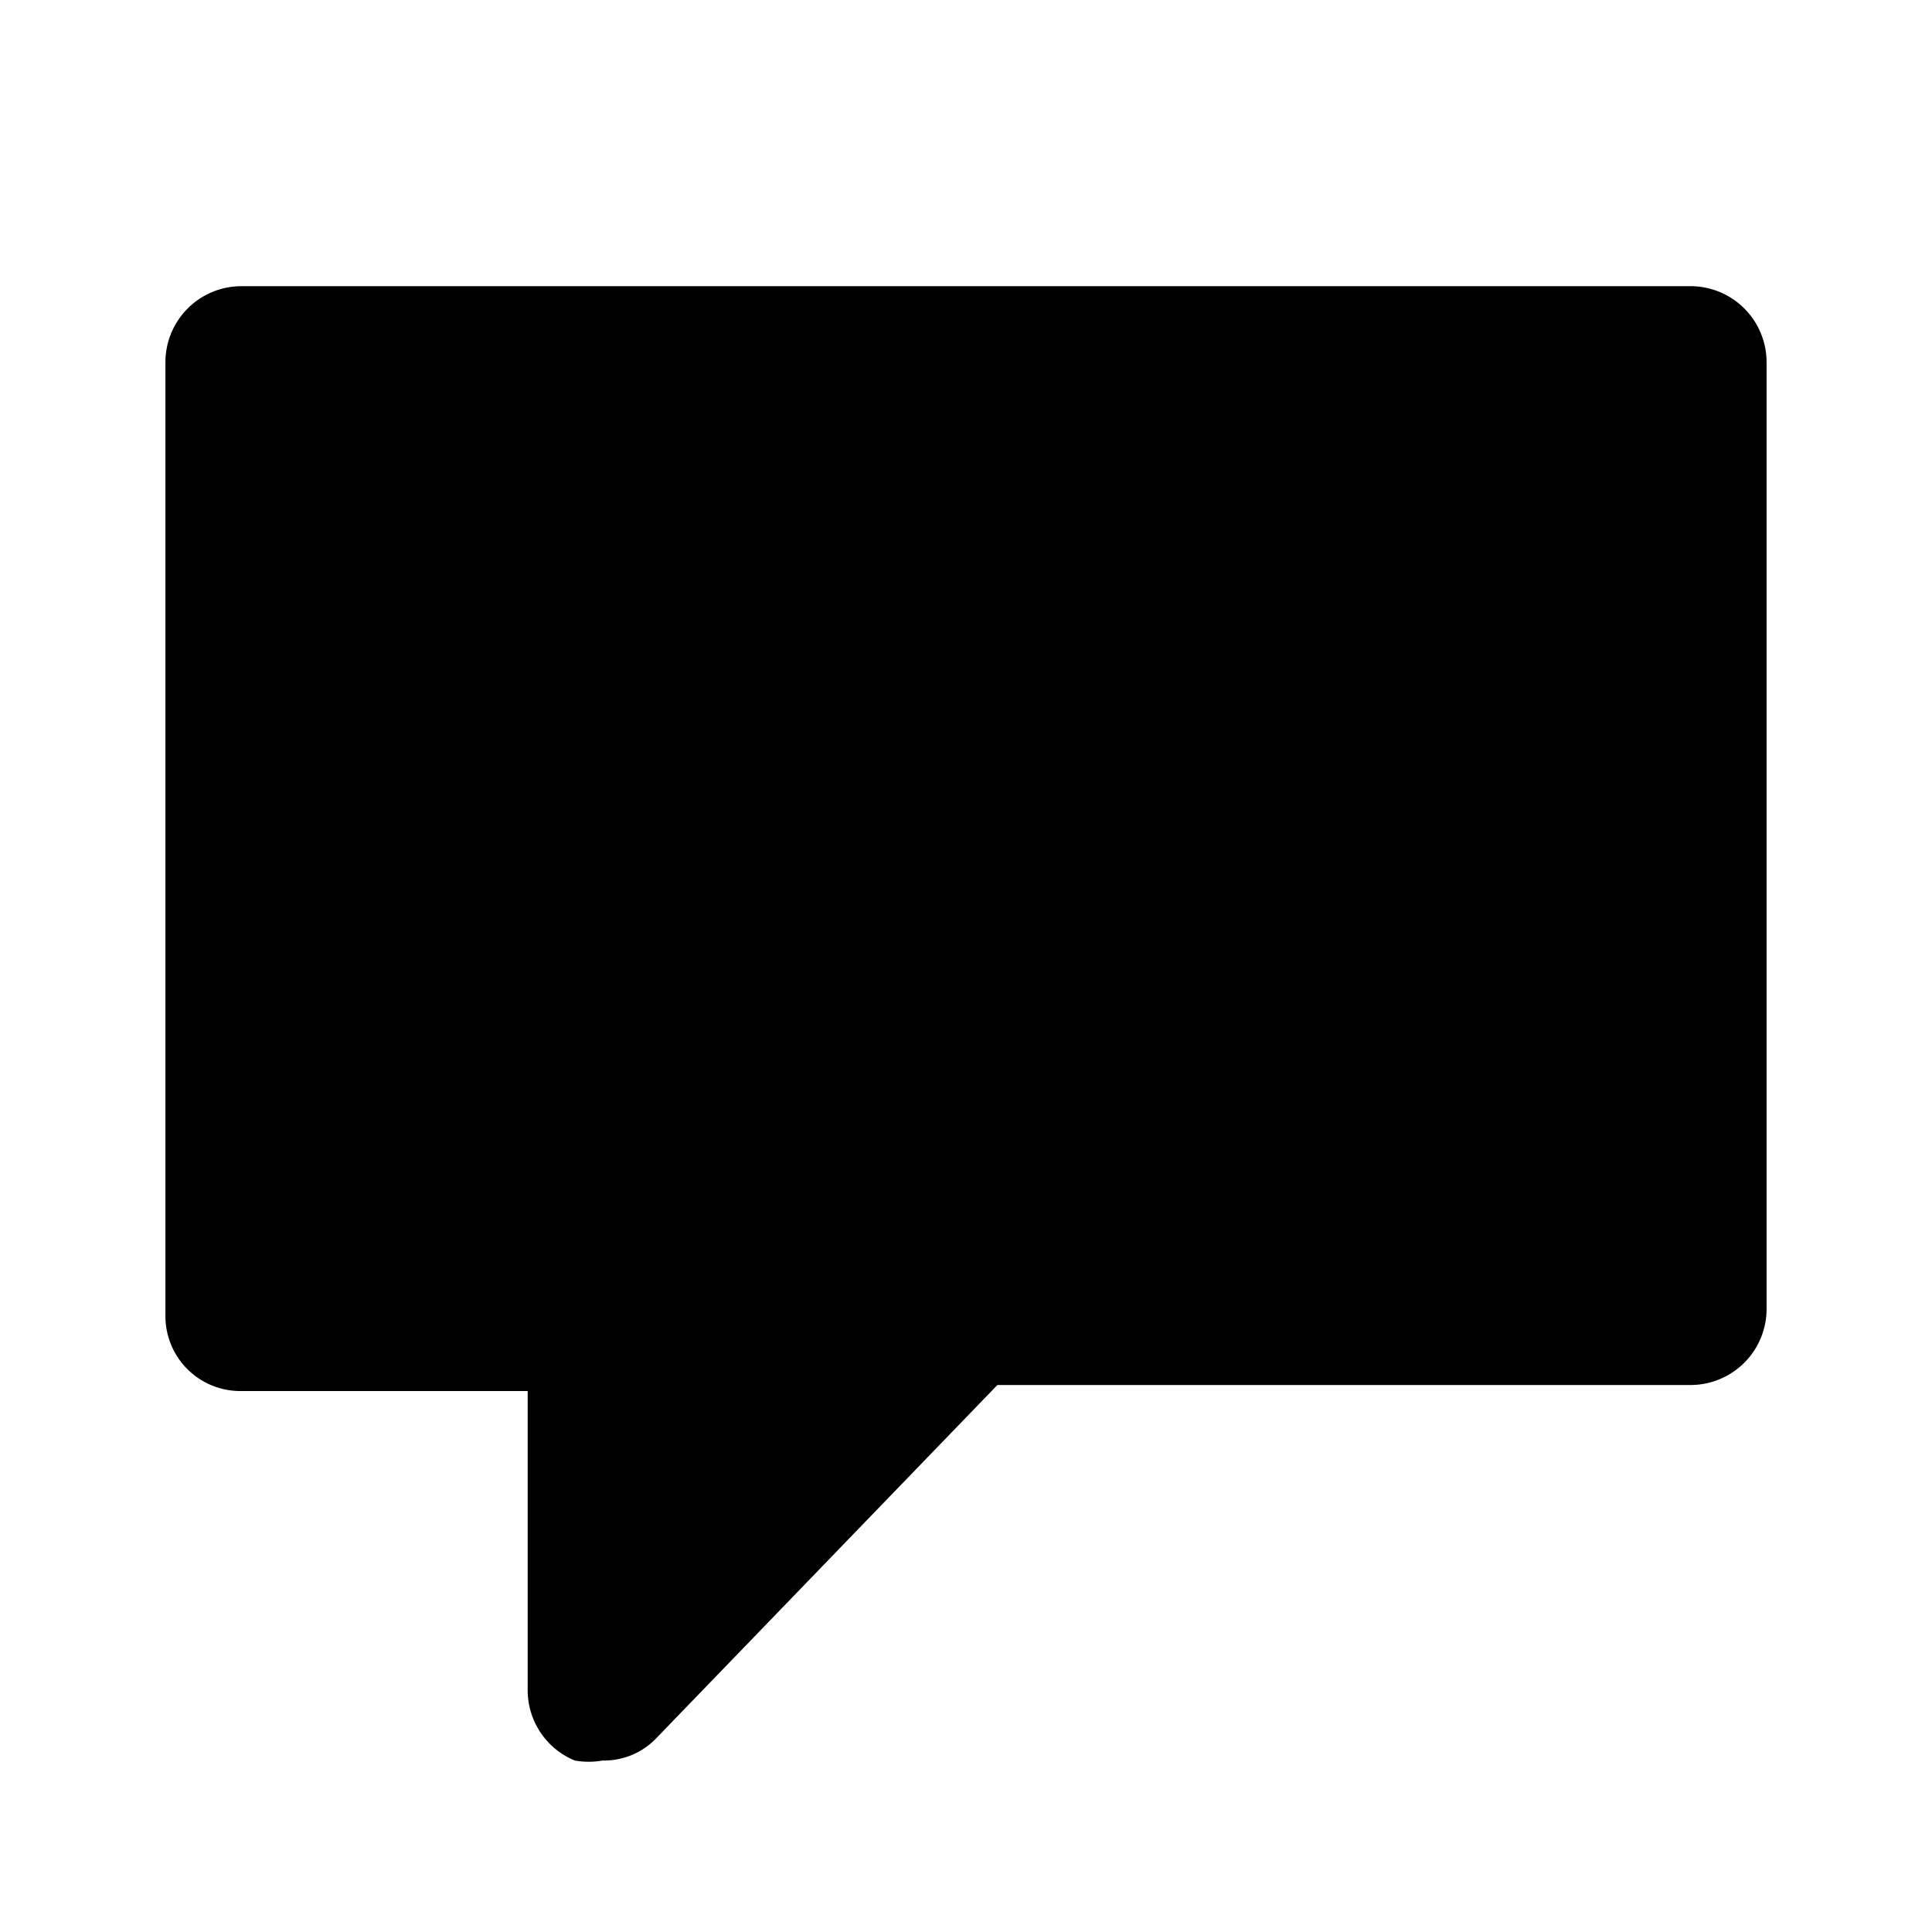 <svg id="a7676d31-b488-4d63-af50-f1e0dfa71ee0" data-name="Icons" xmlns="http://www.w3.org/2000/svg" viewBox="0 0 16 16"><path d="M14,2.37H2A.63.63,0,0,0,1.37,3v7.9a.62.62,0,0,0,.62.62H4.37V14a.63.63,0,0,0,.39.58.66.66,0,0,0,.23,0,.6.6,0,0,0,.45-.19l2.82-2.92H14a.63.63,0,0,0,.63-.62V3A.63.63,0,0,0,14,2.37Z"/></svg>